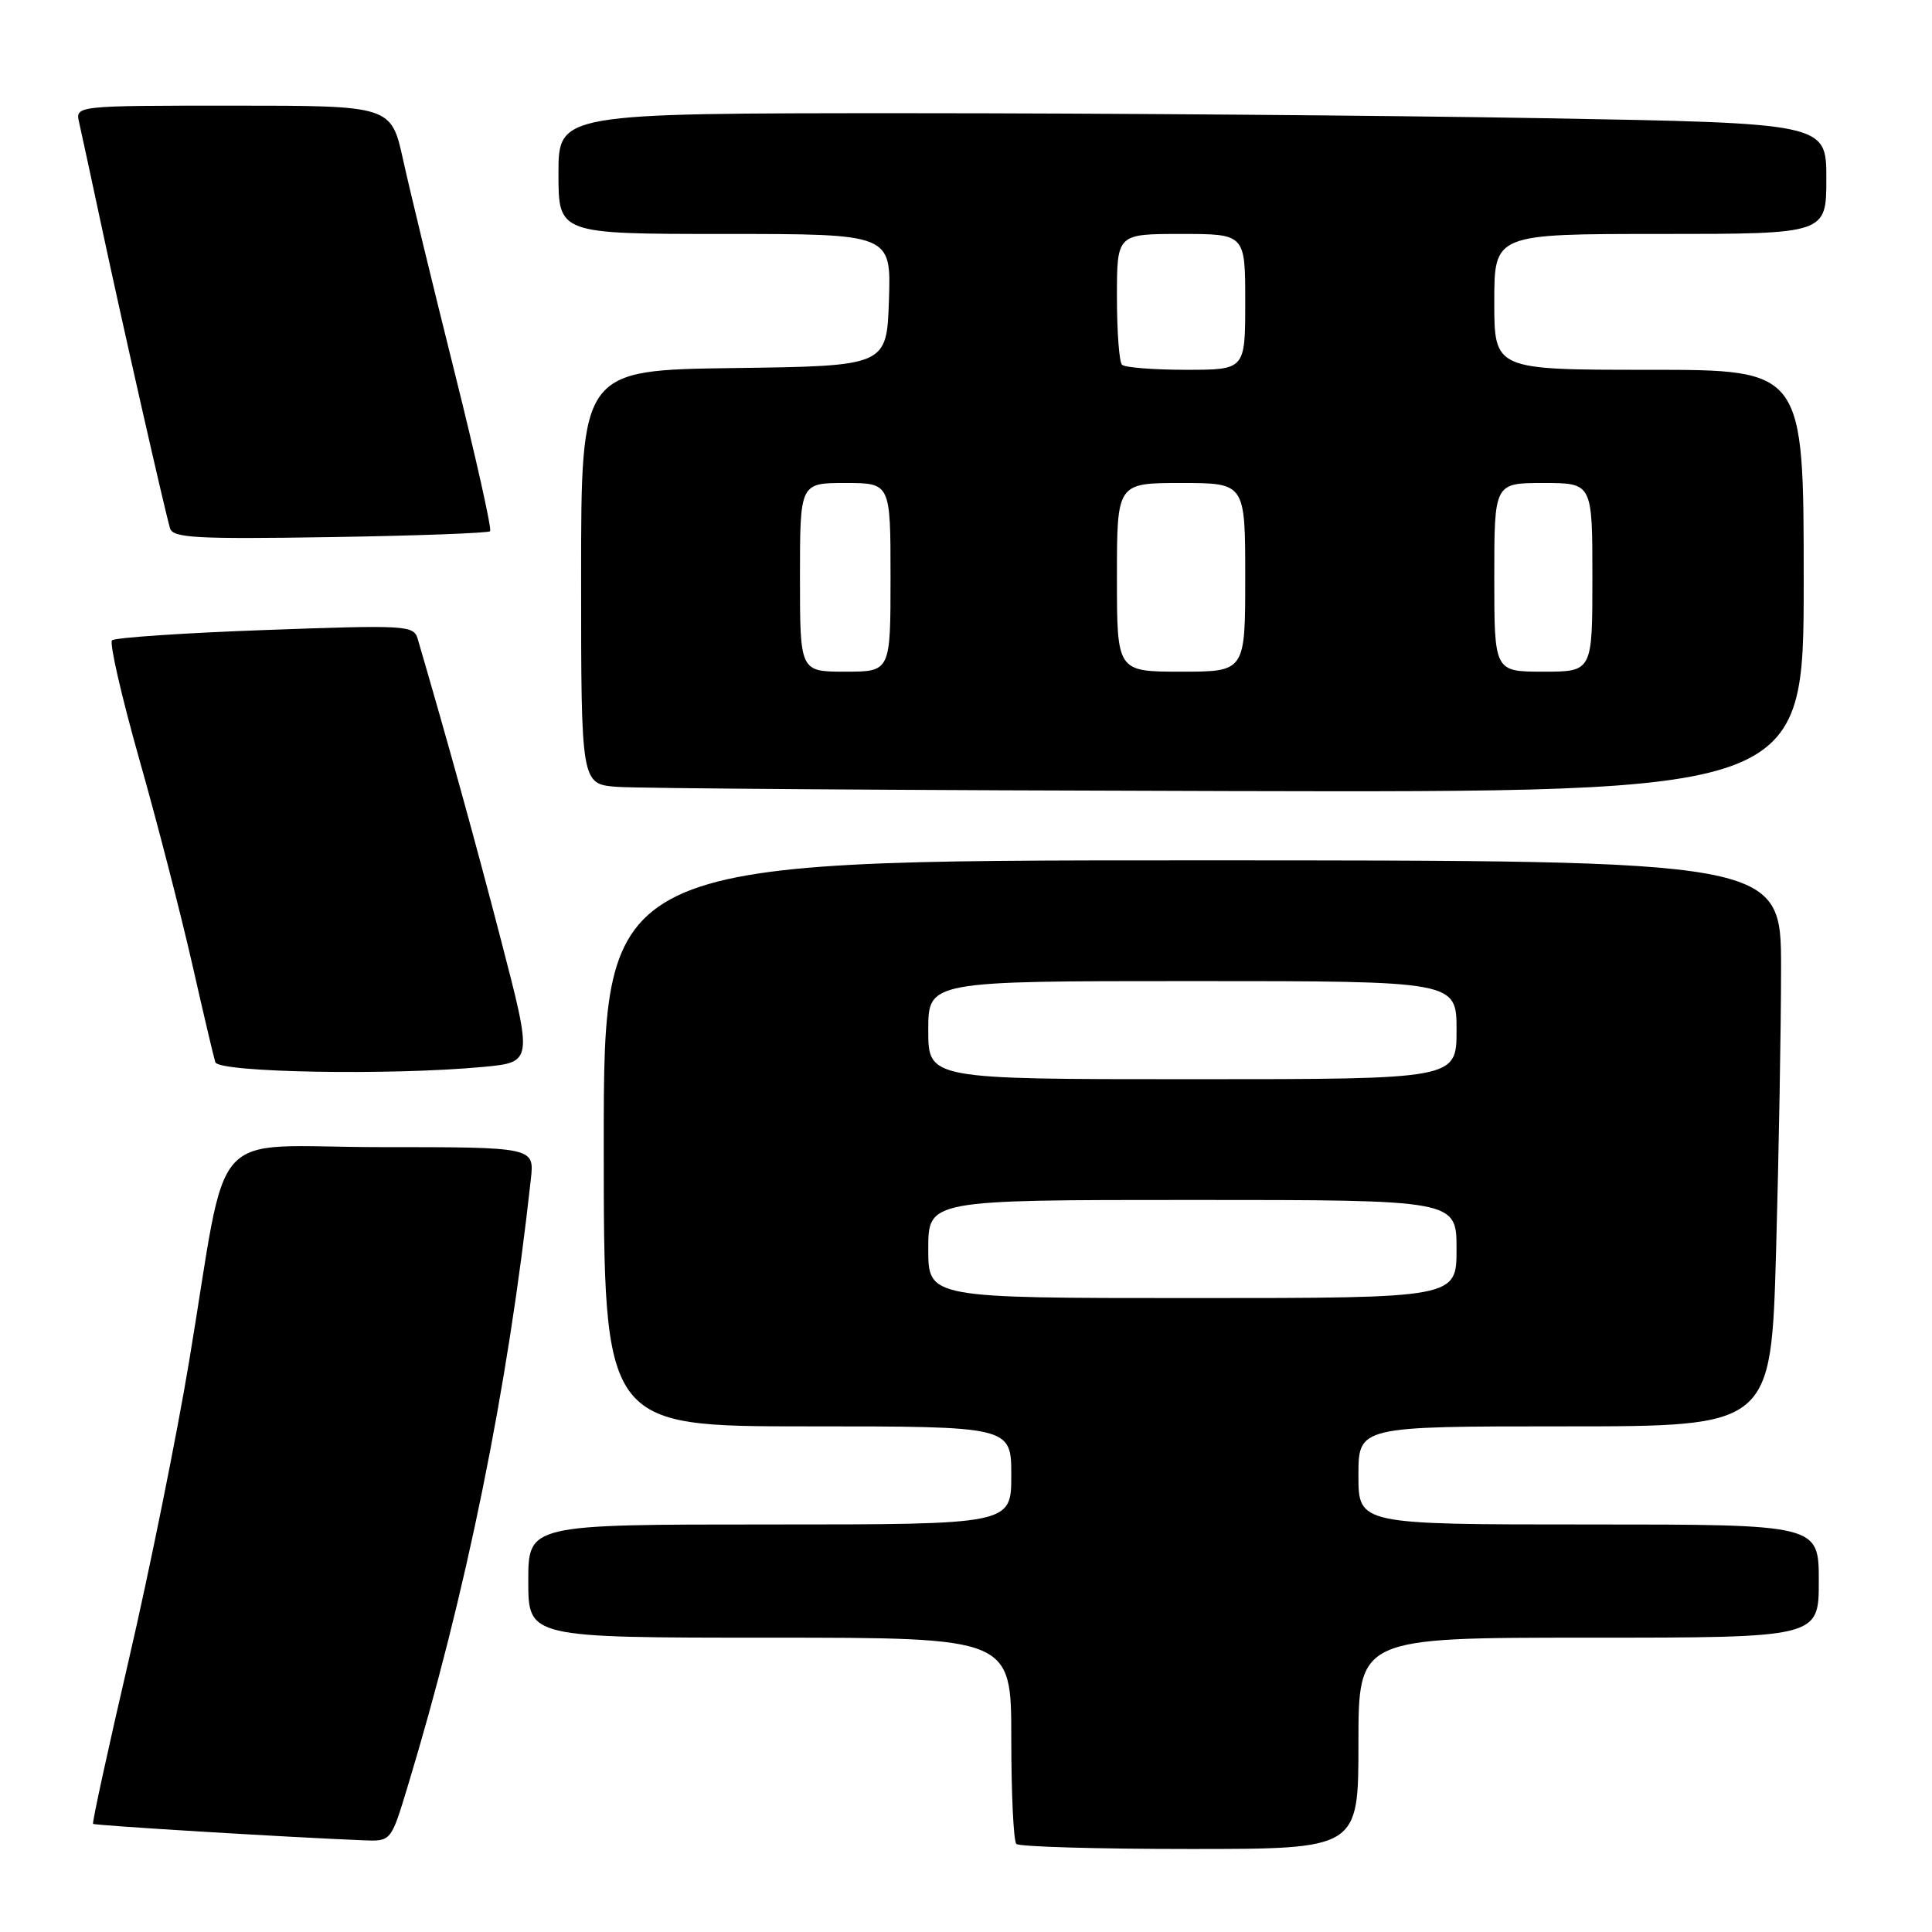 <?xml version="1.0" encoding="UTF-8" standalone="no"?>
<!DOCTYPE svg PUBLIC "-//W3C//DTD SVG 1.1//EN" "http://www.w3.org/Graphics/SVG/1.1/DTD/svg11.dtd" >
<svg xmlns="http://www.w3.org/2000/svg" xmlns:xlink="http://www.w3.org/1999/xlink" version="1.1" viewBox="0 0 256 256">
 <g >
 <path fill="currentColor"
d=" M 180.00 231.00 C 180.00 217.00 180.00 217.00 210.50 217.00 C 241.00 217.00 241.00 217.00 241.00 209.50 C 241.00 202.00 241.00 202.00 210.50 202.00 C 180.00 202.00 180.00 202.00 180.00 195.50 C 180.00 189.00 180.00 189.00 207.34 189.00 C 234.68 189.00 234.68 189.00 235.34 165.75 C 235.70 152.96 236.00 136.09 236.00 128.25 C 236.00 114.00 236.00 114.00 158.00 114.00 C 80.00 114.00 80.00 114.00 80.00 151.50 C 80.00 189.00 80.00 189.00 107.00 189.00 C 134.00 189.00 134.00 189.00 134.00 195.50 C 134.00 202.00 134.00 202.00 102.00 202.00 C 70.00 202.00 70.00 202.00 70.00 209.50 C 70.00 217.00 70.00 217.00 102.00 217.00 C 134.00 217.00 134.00 217.00 134.00 230.33 C 134.00 237.67 134.30 243.97 134.67 244.33 C 135.03 244.70 145.38 245.00 157.67 245.00 C 180.00 245.00 180.00 245.00 180.00 231.00 Z  M 53.98 236.84 C 61.78 211.15 67.30 183.99 70.34 156.25 C 70.81 152.00 70.81 152.00 50.48 152.00 C 27.09 152.00 30.41 148.28 25.04 180.50 C 23.39 190.40 19.80 208.15 17.06 219.96 C 14.32 231.76 12.19 241.53 12.33 241.67 C 12.55 241.89 38.01 243.44 48.15 243.85 C 51.81 244.00 51.81 244.00 53.98 236.84 Z  M 64.04 141.37 C 70.59 140.75 70.59 140.75 66.40 124.62 C 62.96 111.38 59.29 98.12 55.34 84.63 C 54.82 82.86 53.80 82.80 35.15 83.48 C 24.34 83.87 15.20 84.49 14.84 84.85 C 14.48 85.21 16.11 92.30 18.46 100.62 C 20.82 108.93 23.95 121.08 25.44 127.62 C 26.92 134.15 28.31 140.06 28.53 140.75 C 28.98 142.12 51.85 142.52 64.04 141.37 Z  M 239.00 77.00 C 239.00 49.00 239.00 49.00 218.50 49.00 C 198.00 49.00 198.00 49.00 198.00 40.00 C 198.00 31.00 198.00 31.00 220.00 31.00 C 242.00 31.00 242.00 31.00 242.00 23.66 C 242.00 16.32 242.00 16.32 204.34 15.66 C 183.62 15.30 145.82 15.00 120.34 15.00 C 74.00 15.00 74.00 15.00 74.00 23.00 C 74.00 31.00 74.00 31.00 96.04 31.00 C 118.08 31.00 118.08 31.00 117.79 39.75 C 117.50 48.50 117.50 48.50 97.25 48.77 C 77.00 49.04 77.00 49.04 77.00 76.47 C 77.00 103.89 77.00 103.89 81.75 104.26 C 84.36 104.47 120.81 104.72 162.75 104.82 C 239.00 105.00 239.00 105.00 239.00 77.00 Z  M 64.94 70.39 C 65.19 70.14 63.06 60.62 60.21 49.22 C 57.36 37.82 54.31 25.24 53.43 21.25 C 51.84 14.00 51.84 14.00 30.90 14.00 C 9.96 14.00 9.96 14.00 10.49 16.25 C 10.77 17.49 12.11 23.68 13.46 30.00 C 16.06 42.21 21.79 67.49 22.53 70.00 C 22.91 71.28 25.95 71.45 43.73 71.17 C 55.15 70.99 64.69 70.64 64.94 70.39 Z  M 123.00 165.50 C 123.00 159.00 123.00 159.00 158.00 159.00 C 193.00 159.00 193.00 159.00 193.00 165.50 C 193.00 172.00 193.00 172.00 158.00 172.00 C 123.00 172.00 123.00 172.00 123.00 165.50 Z  M 123.00 136.50 C 123.00 130.00 123.00 130.00 158.00 130.00 C 193.00 130.00 193.00 130.00 193.00 136.50 C 193.00 143.00 193.00 143.00 158.00 143.00 C 123.00 143.00 123.00 143.00 123.00 136.50 Z  M 106.00 76.50 C 106.00 64.00 106.00 64.00 112.00 64.00 C 118.00 64.00 118.00 64.00 118.00 76.50 C 118.00 89.00 118.00 89.00 112.00 89.00 C 106.00 89.00 106.00 89.00 106.00 76.50 Z  M 148.00 76.50 C 148.00 64.00 148.00 64.00 156.50 64.00 C 165.00 64.00 165.00 64.00 165.00 76.50 C 165.00 89.00 165.00 89.00 156.50 89.00 C 148.00 89.00 148.00 89.00 148.00 76.50 Z  M 198.00 76.50 C 198.00 64.00 198.00 64.00 204.50 64.00 C 211.00 64.00 211.00 64.00 211.00 76.50 C 211.00 89.00 211.00 89.00 204.50 89.00 C 198.00 89.00 198.00 89.00 198.00 76.50 Z  M 148.67 48.33 C 148.30 47.97 148.00 43.92 148.00 39.33 C 148.00 31.00 148.00 31.00 156.50 31.00 C 165.00 31.00 165.00 31.00 165.00 40.00 C 165.00 49.00 165.00 49.00 157.17 49.00 C 152.86 49.00 149.03 48.70 148.67 48.33 Z "/>
</g>
</svg>